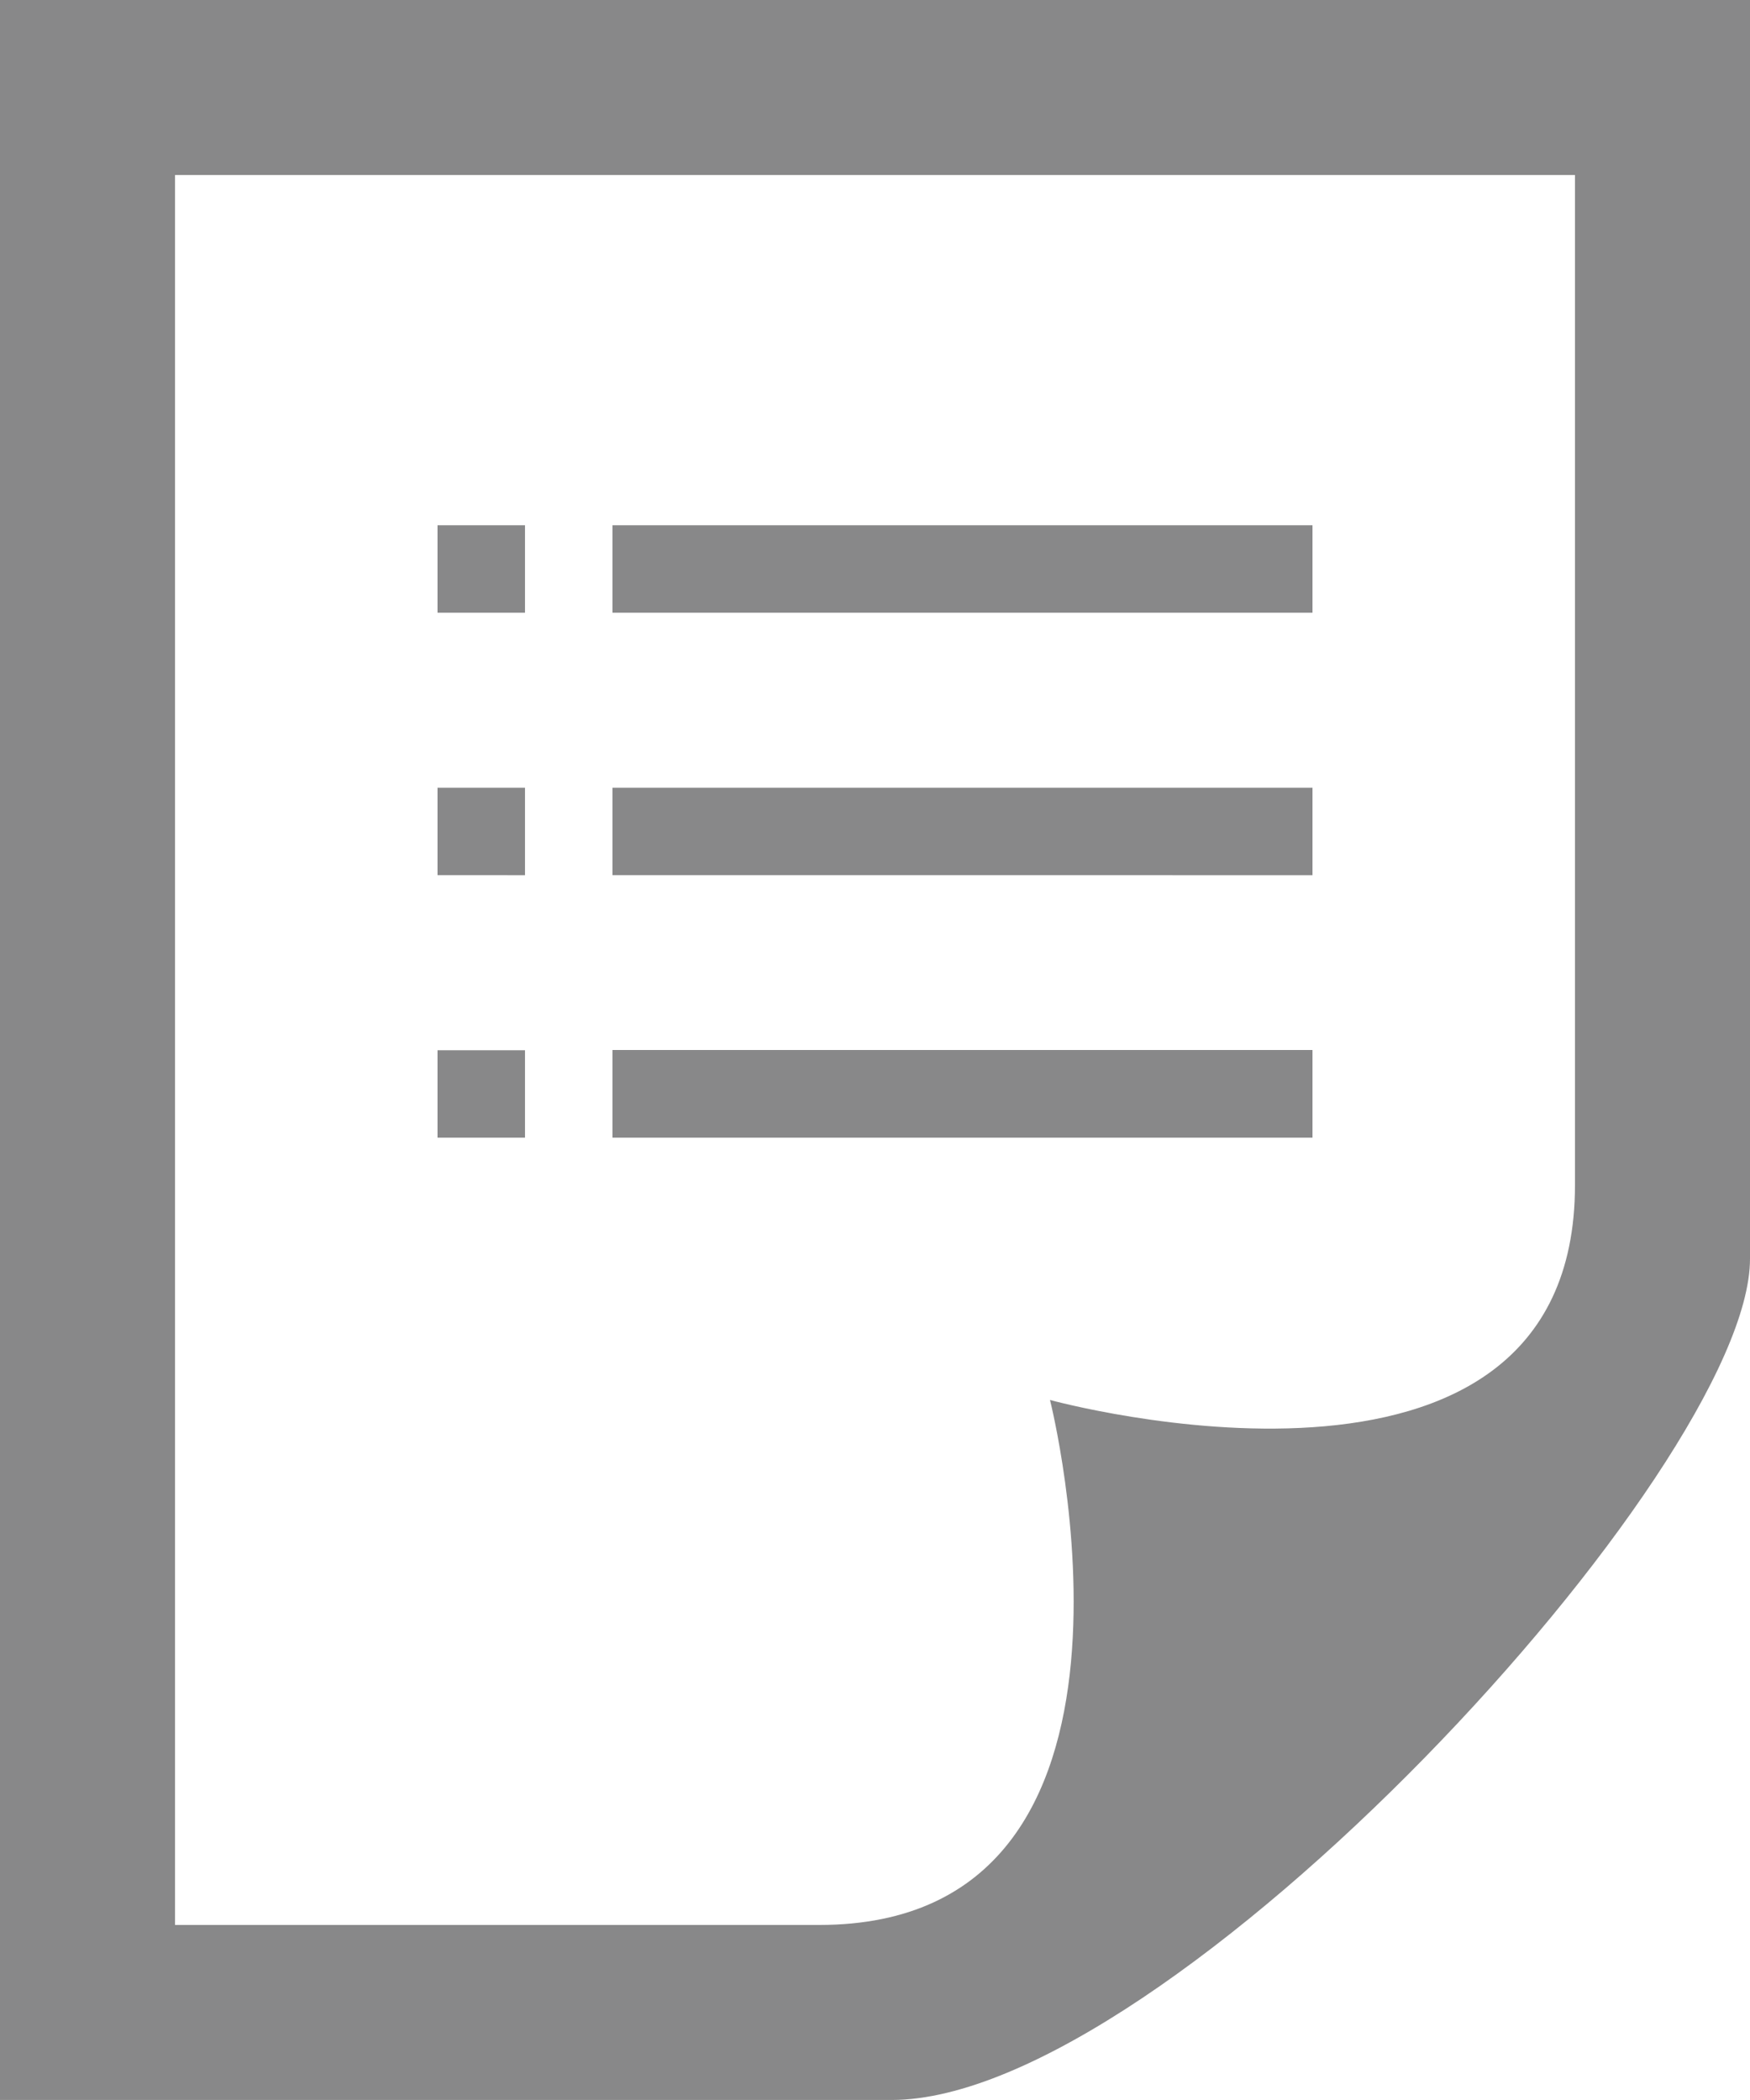 <svg xmlns="http://www.w3.org/2000/svg" width="29.167" height="35" viewBox="0 0 29.167 35">
  <path id="Path_48" data-name="Path 48" d="M4.917,32.083V2.917H28.25V19.75c0,5.989-8.75,3.583-8.75,3.583s2.214,8.75-3.847,8.75Zm26.25-11.1V0H2V35H16.859C21.472,35,31.167,24.466,31.167,20.98Zm-7.292-2.021H12.208V17.5H23.875Zm0-5.833H12.208v1.458H23.875Zm0-4.375H12.208v1.458H23.875Zm-13.125,0H9.292v1.458H10.75Zm0,4.375H9.292v1.458H10.75Zm0,4.375H9.292v1.458H10.75Z" transform="translate(-2)" fill="#888889"/>
</svg>
